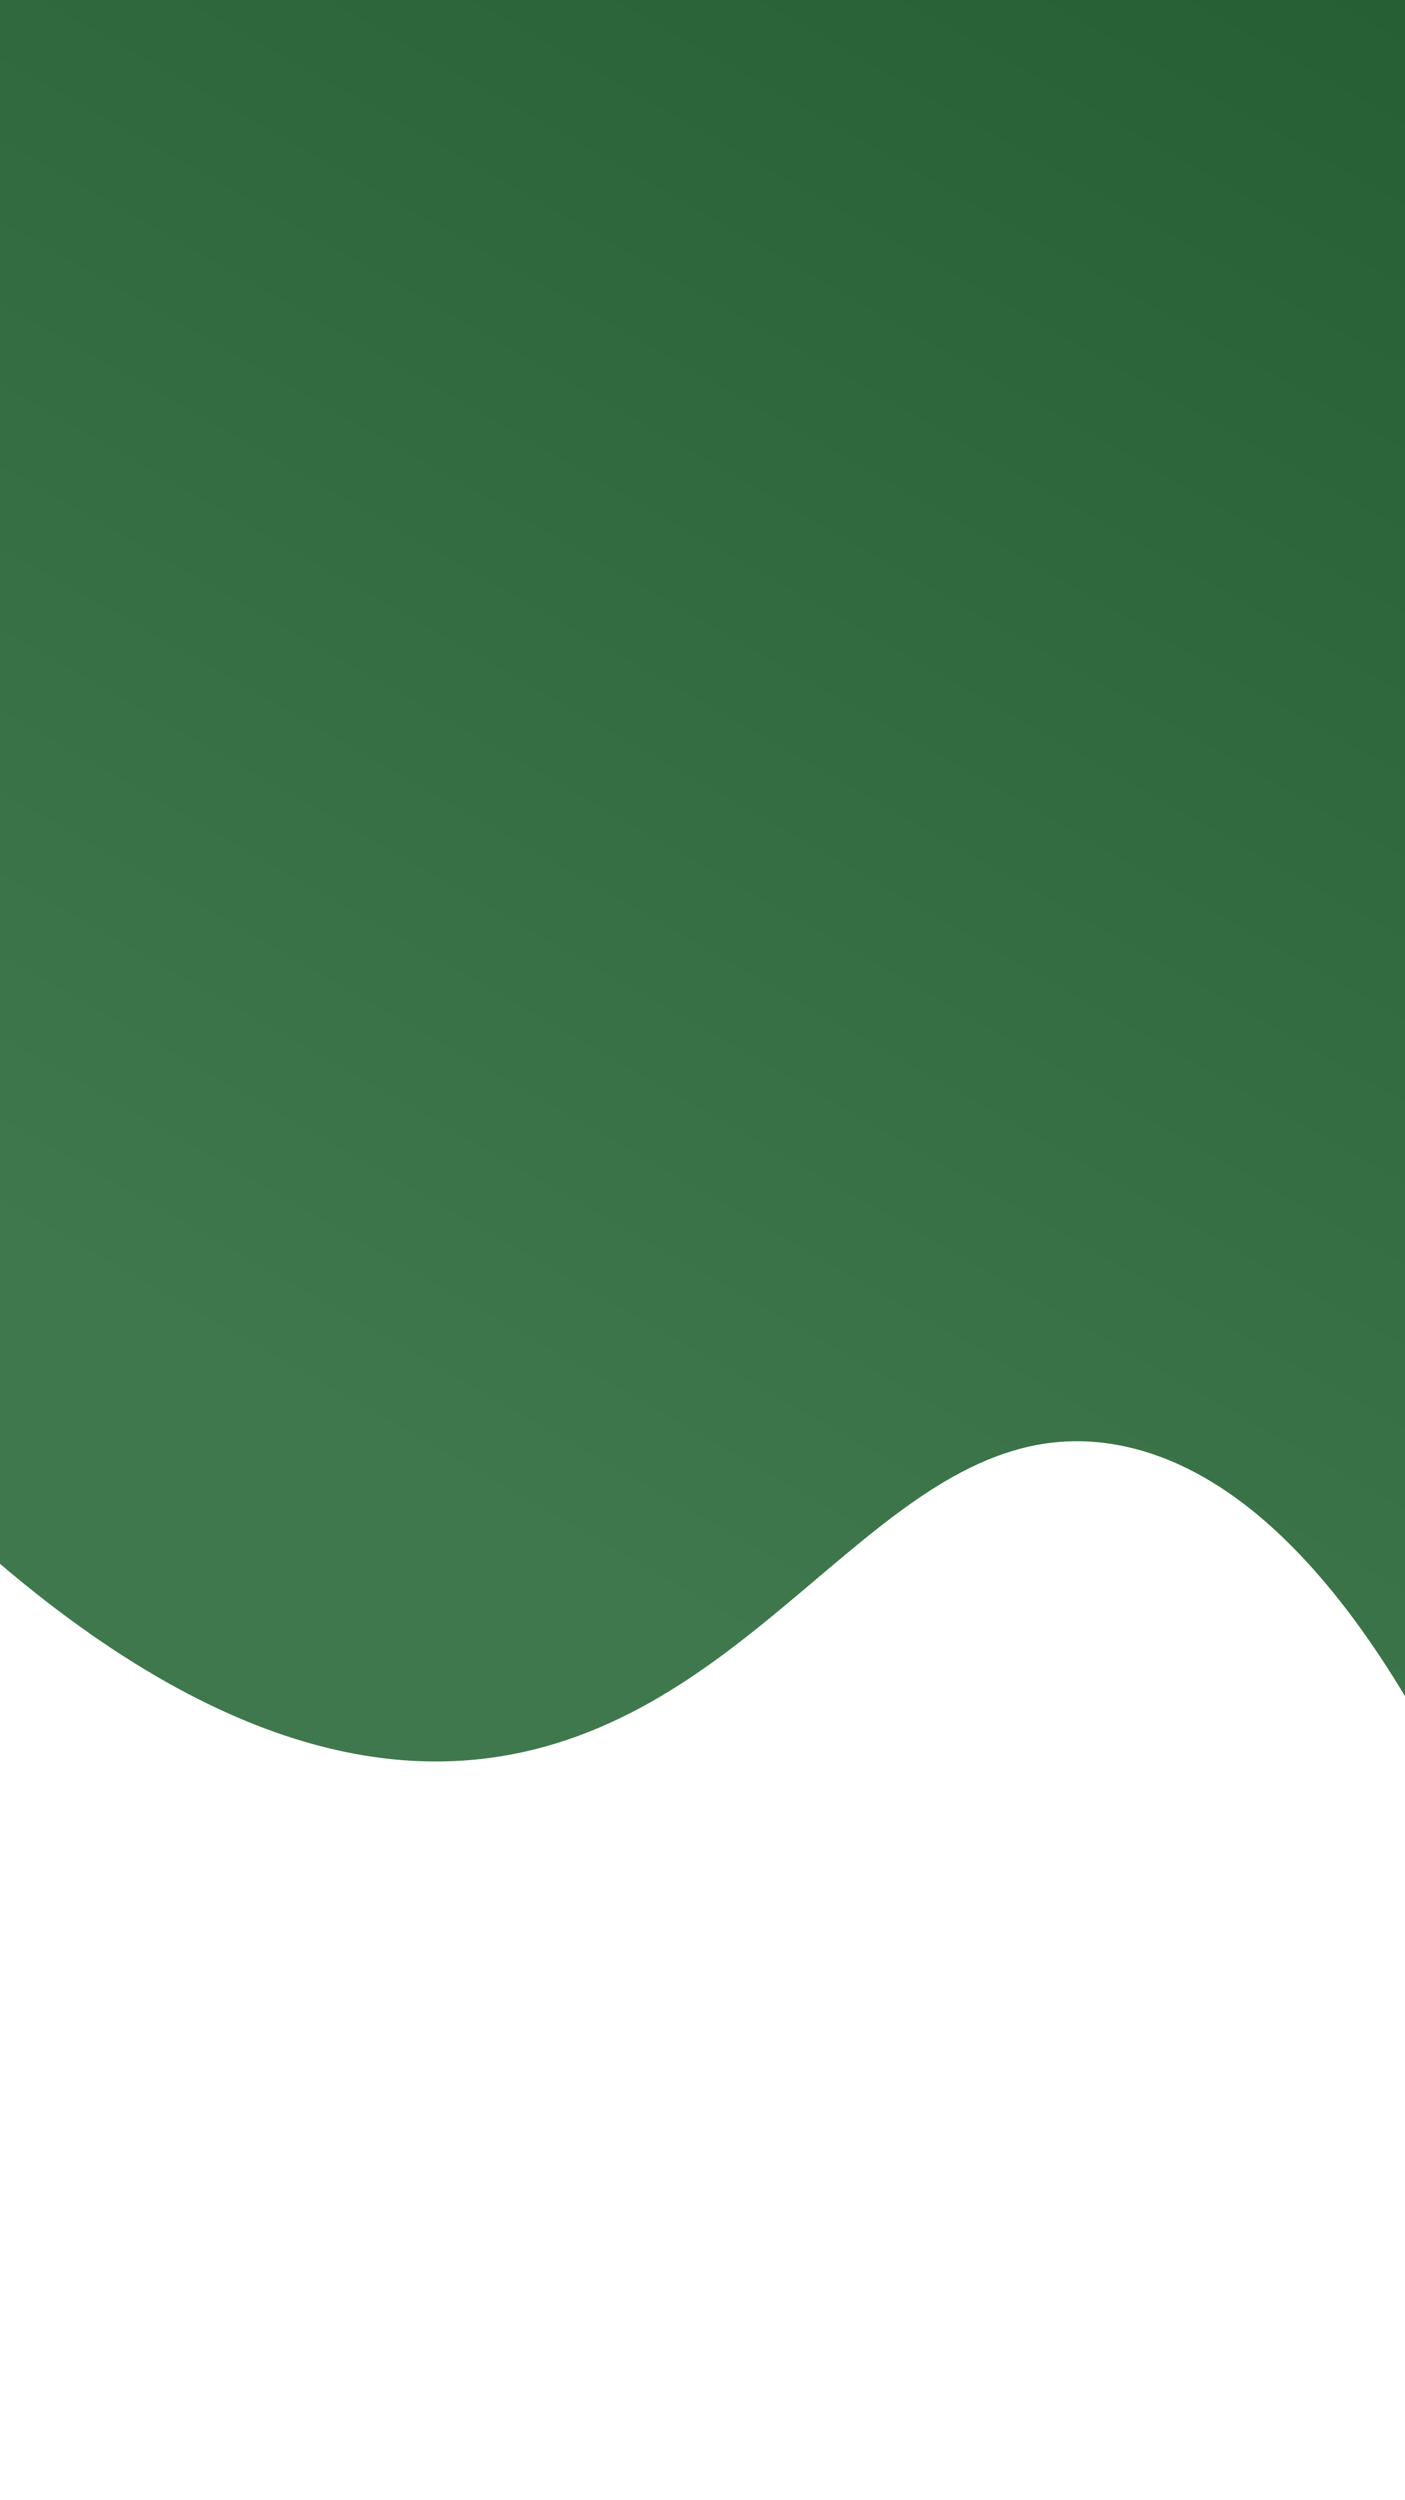 <?xml version="1.0" encoding="utf-8"?>
<!-- Generator: Adobe Illustrator 23.0.6, SVG Export Plug-In . SVG Version: 6.00 Build 0)  -->
<svg version="1.1" id="Layer_1" xmlns="http://www.w3.org/2000/svg" xmlns:xlink="http://www.w3.org/1999/xlink" x="0px" y="0px"
	 viewBox="0 0 750 1334" style="enable-background:new 0 0 750 1334;" xml:space="preserve">
<style type="text/css">
	.st0{fill:url(#SVGID_1_);}
</style>
<linearGradient id="SVGID_1_" gradientUnits="userSpaceOnUse" x1="270.797" y1="485.898" x2="1092.459" y2="953.118" gradientTransform="matrix(4.489659e-11 -1 1 4.489659e-11 -292.372 1042.512)">
	<stop  offset="0" style="stop-color:#3F784C"/>
	<stop  offset="1" style="stop-color:#265F33"/>
</linearGradient>
<path class="st0" d="M750,0c0,301.71,0,603.43,0,905.14c-30.12-50.08-81.4-119.44-151-133.57c-112.71-22.88-174,119.3-302,158.71
	c-63.3,19.49-161.42,19.55-297-95.75C0,556.36,0,278.18,0,0C250,0,500,0,750,0z"/>
</svg>
